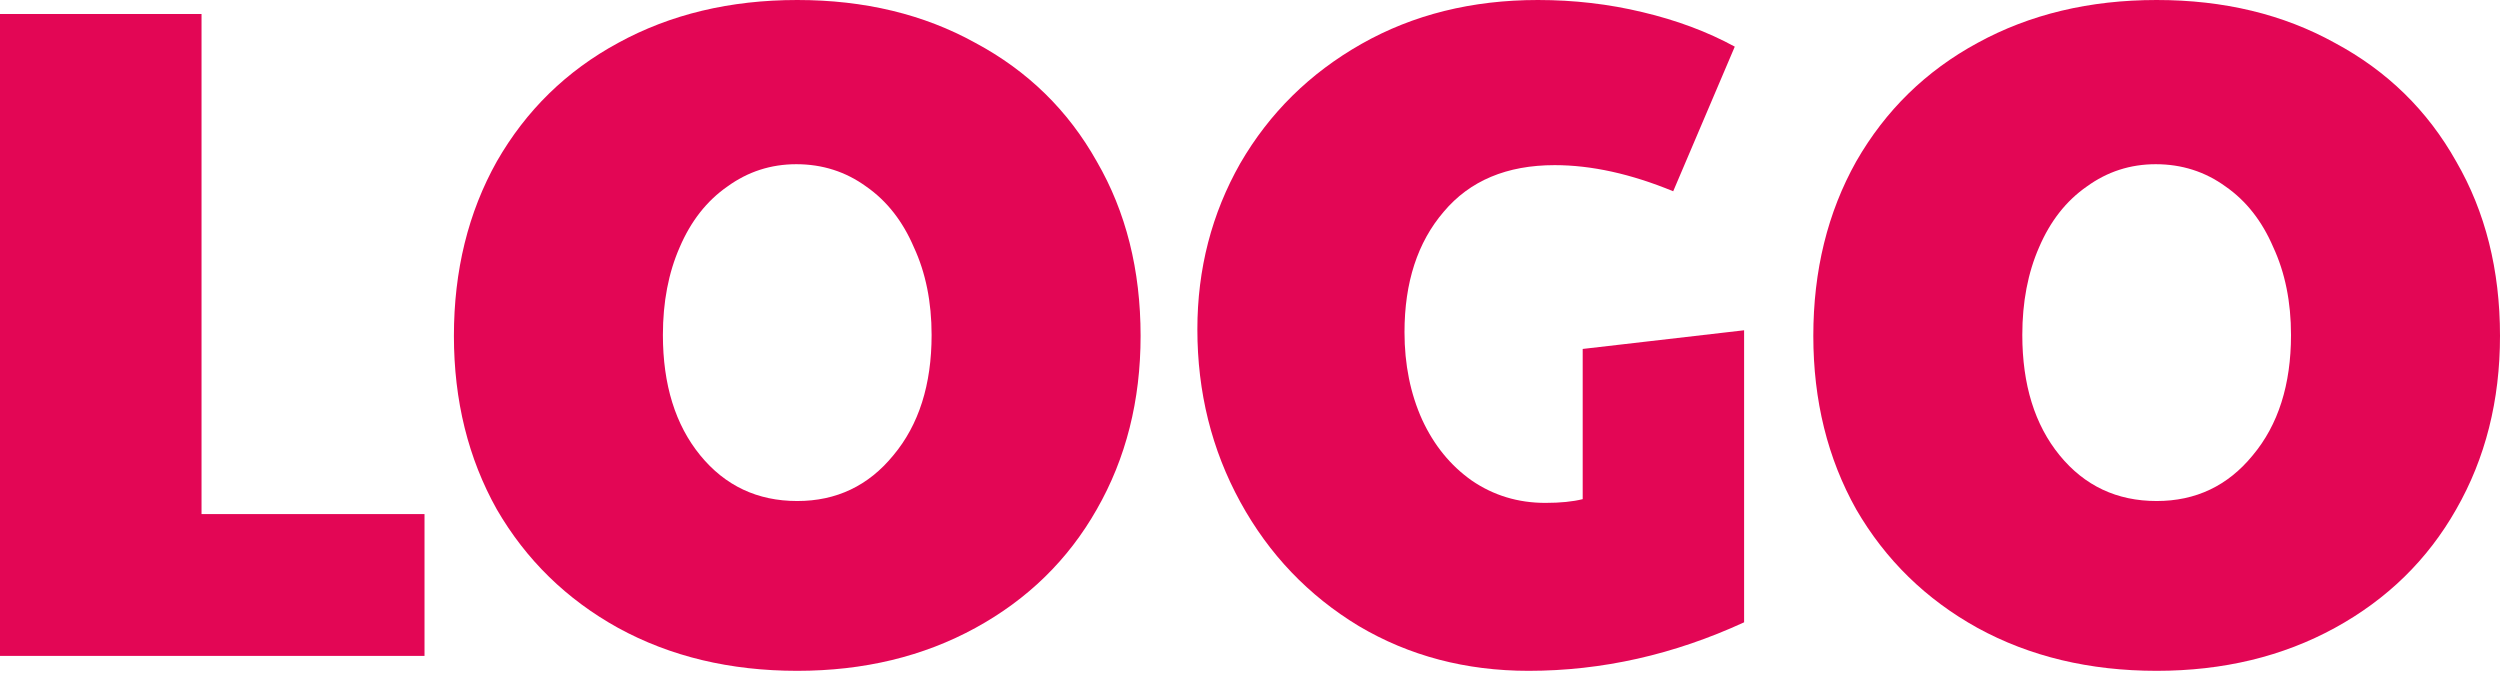 <svg width="512" height="138" viewBox="0 0 512 138" fill="none" xmlns="http://www.w3.org/2000/svg">
<path d="M0 2.866H41.273V105.284H86.94V134.328H0V2.866Z" fill="#E30655"/>
<path d="M163.277 137.385C149.52 137.385 137.291 134.455 126.59 128.595C116.017 122.736 107.737 114.647 101.75 104.328C95.891 93.883 92.961 82.036 92.961 68.788C92.961 55.413 95.891 43.502 101.75 33.056C107.737 22.611 116.017 14.522 126.59 8.79C137.291 2.93 149.52 0 163.277 0C177.035 0 189.2 2.93 199.773 8.79C210.474 14.522 218.754 22.611 224.613 33.056C230.6 43.375 233.594 55.285 233.594 68.788C233.594 82.036 230.6 93.883 224.613 104.328C218.754 114.647 210.474 122.736 199.773 128.595C189.073 134.455 176.908 137.385 163.277 137.385ZM163.277 102.609C171.303 102.609 177.863 99.488 182.958 93.246C188.181 87.004 190.793 78.788 190.793 68.597C190.793 61.846 189.582 55.858 187.162 50.636C184.869 45.285 181.621 41.145 177.417 38.215C173.213 35.158 168.436 33.63 163.086 33.63C157.863 33.63 153.15 35.158 148.947 38.215C144.743 41.145 141.494 45.285 139.202 50.636C136.909 55.858 135.762 61.846 135.762 68.597C135.762 78.788 138.31 87.004 143.405 93.246C148.501 99.488 155.125 102.609 163.277 102.609Z" fill="#E30655"/>
<path d="M313.054 137.385C300.188 137.385 288.596 134.328 278.278 128.213C267.96 121.971 259.871 113.5 254.011 102.8C248.151 92.099 245.221 80.316 245.221 67.45C245.221 55.094 248.151 43.757 254.011 33.439C259.998 23.12 268.278 14.968 278.851 8.981C289.424 2.994 301.462 0 314.965 0C322.353 0 329.487 0.828 336.365 2.484C343.372 4.14 349.677 6.497 355.282 9.554L342.671 39.171C334.009 35.604 325.92 33.821 318.404 33.821C308.595 33.821 301.016 37.005 295.666 43.375C290.316 49.617 287.641 57.833 287.641 68.024C287.641 74.648 288.851 80.635 291.271 85.985C293.691 91.208 297.067 95.348 301.398 98.405C305.857 101.462 310.888 102.991 316.493 102.991C319.55 102.991 322.098 102.736 324.136 102.227V71.463L357.193 67.641V127.449C342.798 134.073 328.085 137.385 313.054 137.385Z" fill="#E30655"/>
<path d="M441.683 137.385C427.926 137.385 415.697 134.455 404.997 128.595C394.424 122.736 386.144 114.647 380.156 104.328C374.297 93.883 371.367 82.036 371.367 68.788C371.367 55.413 374.297 43.502 380.156 33.056C386.144 22.611 394.424 14.522 404.997 8.79C415.697 2.93 427.926 0 441.683 0C455.441 0 467.606 2.93 478.179 8.79C488.88 14.522 497.16 22.611 503.019 33.056C509.006 43.375 512 55.285 512 68.788C512 82.036 509.006 93.883 503.019 104.328C497.16 114.647 488.88 122.736 478.179 128.595C467.479 134.455 455.314 137.385 441.683 137.385ZM441.683 102.609C449.709 102.609 456.269 99.488 461.364 93.246C466.587 87.004 469.199 78.788 469.199 68.597C469.199 61.846 467.988 55.858 465.568 50.636C463.275 45.285 460.027 41.145 455.823 38.215C451.619 35.158 446.843 33.63 441.492 33.63C436.27 33.63 431.556 35.158 427.353 38.215C423.149 41.145 419.901 45.285 417.608 50.636C415.315 55.858 414.168 61.846 414.168 68.597C414.168 78.788 416.716 87.004 421.811 93.246C426.907 99.488 433.531 102.609 441.683 102.609Z" fill="#E30655"/>
</svg>
